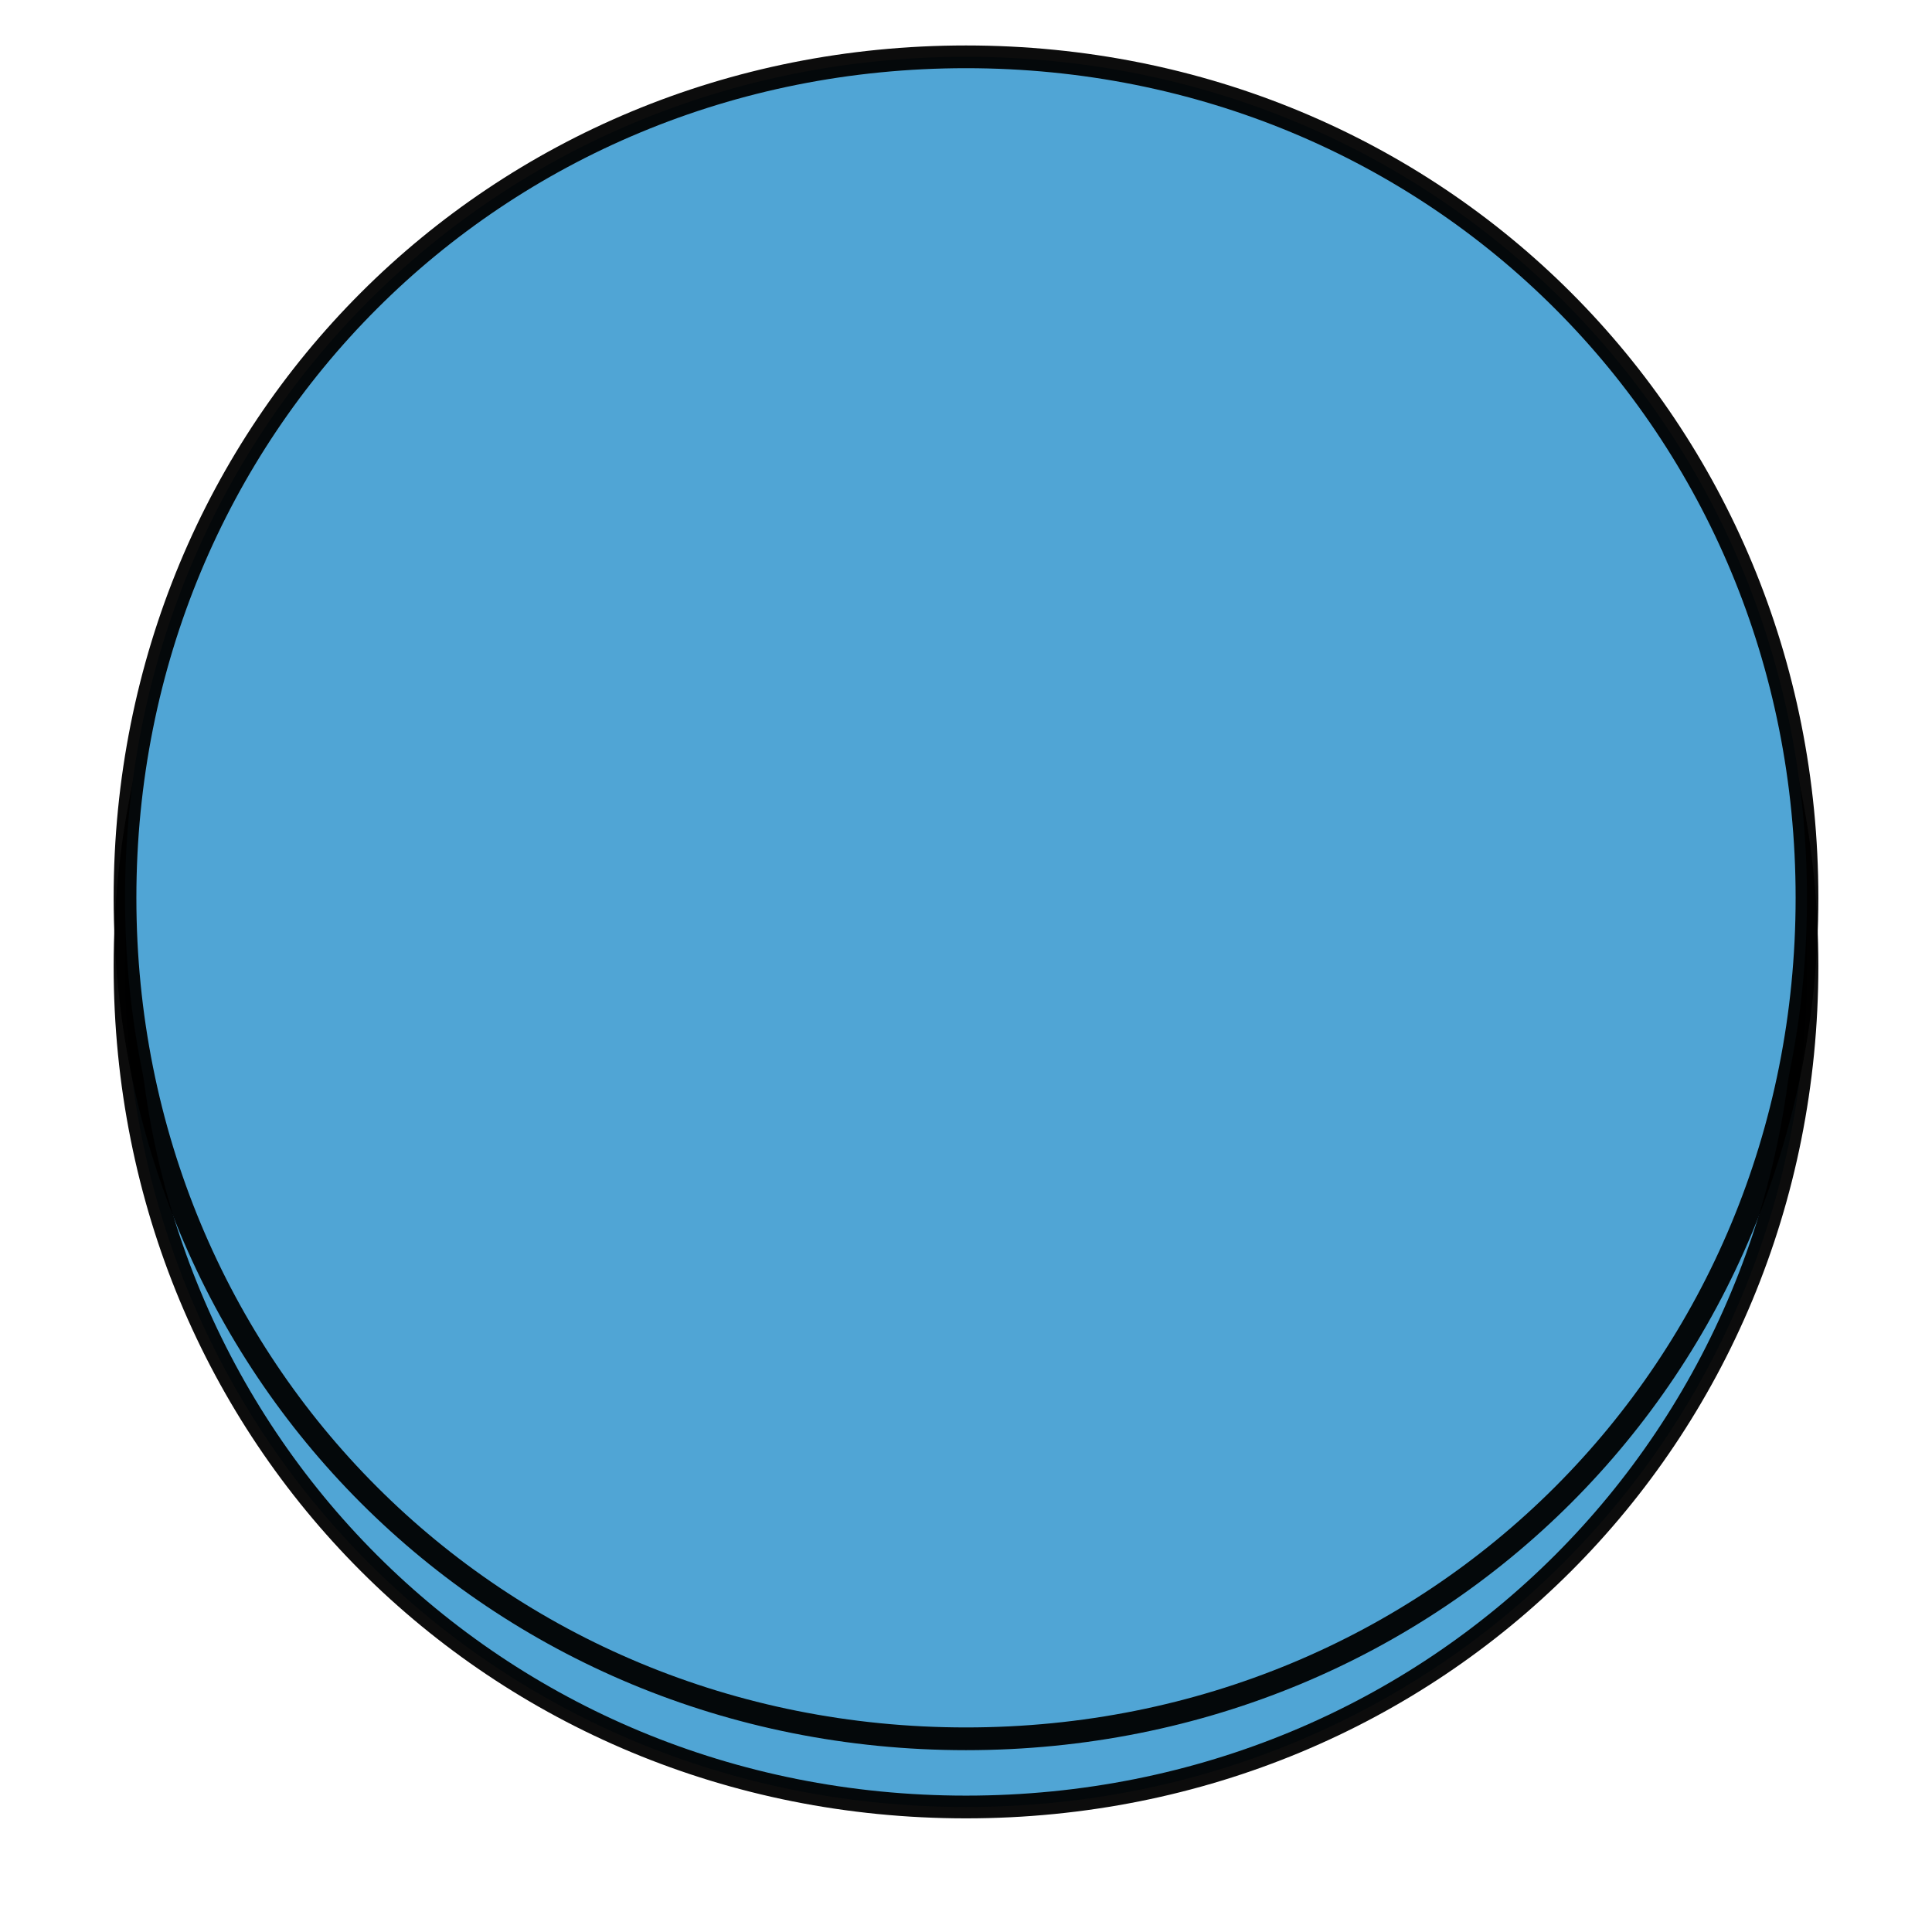 ﻿<?xml version="1.0" encoding="utf-8"?>
<svg version="1.1" xmlns:xlink="http://www.w3.org/1999/xlink" width="85px" height="85px" xmlns="http://www.w3.org/2000/svg">
  <defs>
    <filter x="267px" y="8px" width="85px" height="85px" filterUnits="userSpaceOnUse" id="filter106">
      <feOffset dx="0" dy="3" in="SourceAlpha" result="shadowOffsetInner" />
      <feGaussianBlur stdDeviation="2.5" in="shadowOffsetInner" result="shadowGaussian" />
      <feComposite in2="shadowGaussian" operator="atop" in="SourceAlpha" result="shadowComposite" />
      <feColorMatrix type="matrix" values="0 0 0 0 0  0 0 0 0 0  0 0 0 0 0  0 0 0 0.196 0  " in="shadowComposite" />
    </filter>
    <g id="widget107">
      <path d="M 309.5 10.5  C 330.22 10.5  346.5 26.78  346.5 47.5  C 346.5 68.22  330.22 84.5  309.5 84.5  C 288.78 84.5  272.5 68.22  272.5 47.5  C 272.5 26.78  288.78 10.5  309.5 10.5  Z " fill-rule="nonzero" fill="#50a5d5" stroke="none" />
      <path d="M 309.5 10.5  C 330.22 10.5  346.5 26.78  346.5 47.5  C 346.5 68.22  330.22 84.5  309.5 84.5  C 288.78 84.5  272.5 68.22  272.5 47.5  C 272.5 26.78  288.78 10.5  309.5 10.5  Z " stroke-width="1" stroke="#000000" fill="none" stroke-opacity="0.953" />
    </g>
  </defs>
  <g transform="matrix(1 0 0 1 -267 -8 )">
    <use xlink:href="#widget107" filter="url(#filter106)" />
    <use xlink:href="#widget107" />
  </g>
</svg>